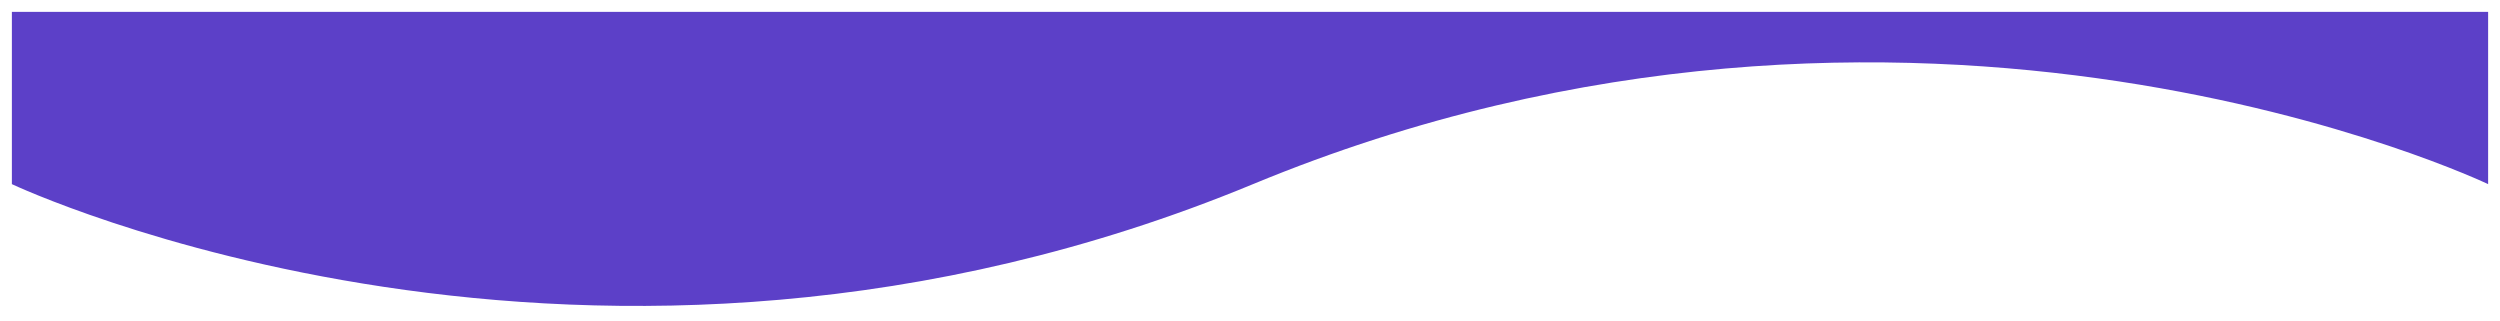 <svg width="842" height="108" viewBox="0 0 842 108" fill="none" xmlns="http://www.w3.org/2000/svg">
  <g filter="url(#filter0_d_476_3563)">
    <path fill-rule="evenodd" clip-rule="evenodd" d="M838 0H4V58.017C4 58.017 199 150.317 422 58.022C645 -34.275 838 58.017 838 58.017V0Z" fill="#5C40C8"/>
  </g>
  <defs>
    <filter id="filter0_d_476_3563" x="0" y="0" width="842" height="107.041" filterUnits="userSpaceOnUse" color-interpolation-filters="sRGB">
      <feFlood flood-opacity="0" result="BackgroundImageFix"/>
      <feColorMatrix in="SourceAlpha" type="matrix" values="0 0 0 0 0 0 0 0 0 0 0 0 0 0 0 0 0 0 127 0" result="hardAlpha"/>
      <feOffset dy="4"/>
      <feGaussianBlur stdDeviation="2"/>
      <feComposite in2="hardAlpha" operator="out"/>
      <feColorMatrix type="matrix" values="0 0 0 0 0.192 0 0 0 0 0.161 0 0 0 0 0.263 0 0 0 0.15 0"/>
      <feBlend mode="normal" in2="BackgroundImageFix" result="effect1_dropShadow_476_3563"/>
      <feBlend mode="normal" in="SourceGraphic" in2="effect1_dropShadow_476_3563" result="shape"/>
    </filter>
  </defs>
</svg>
